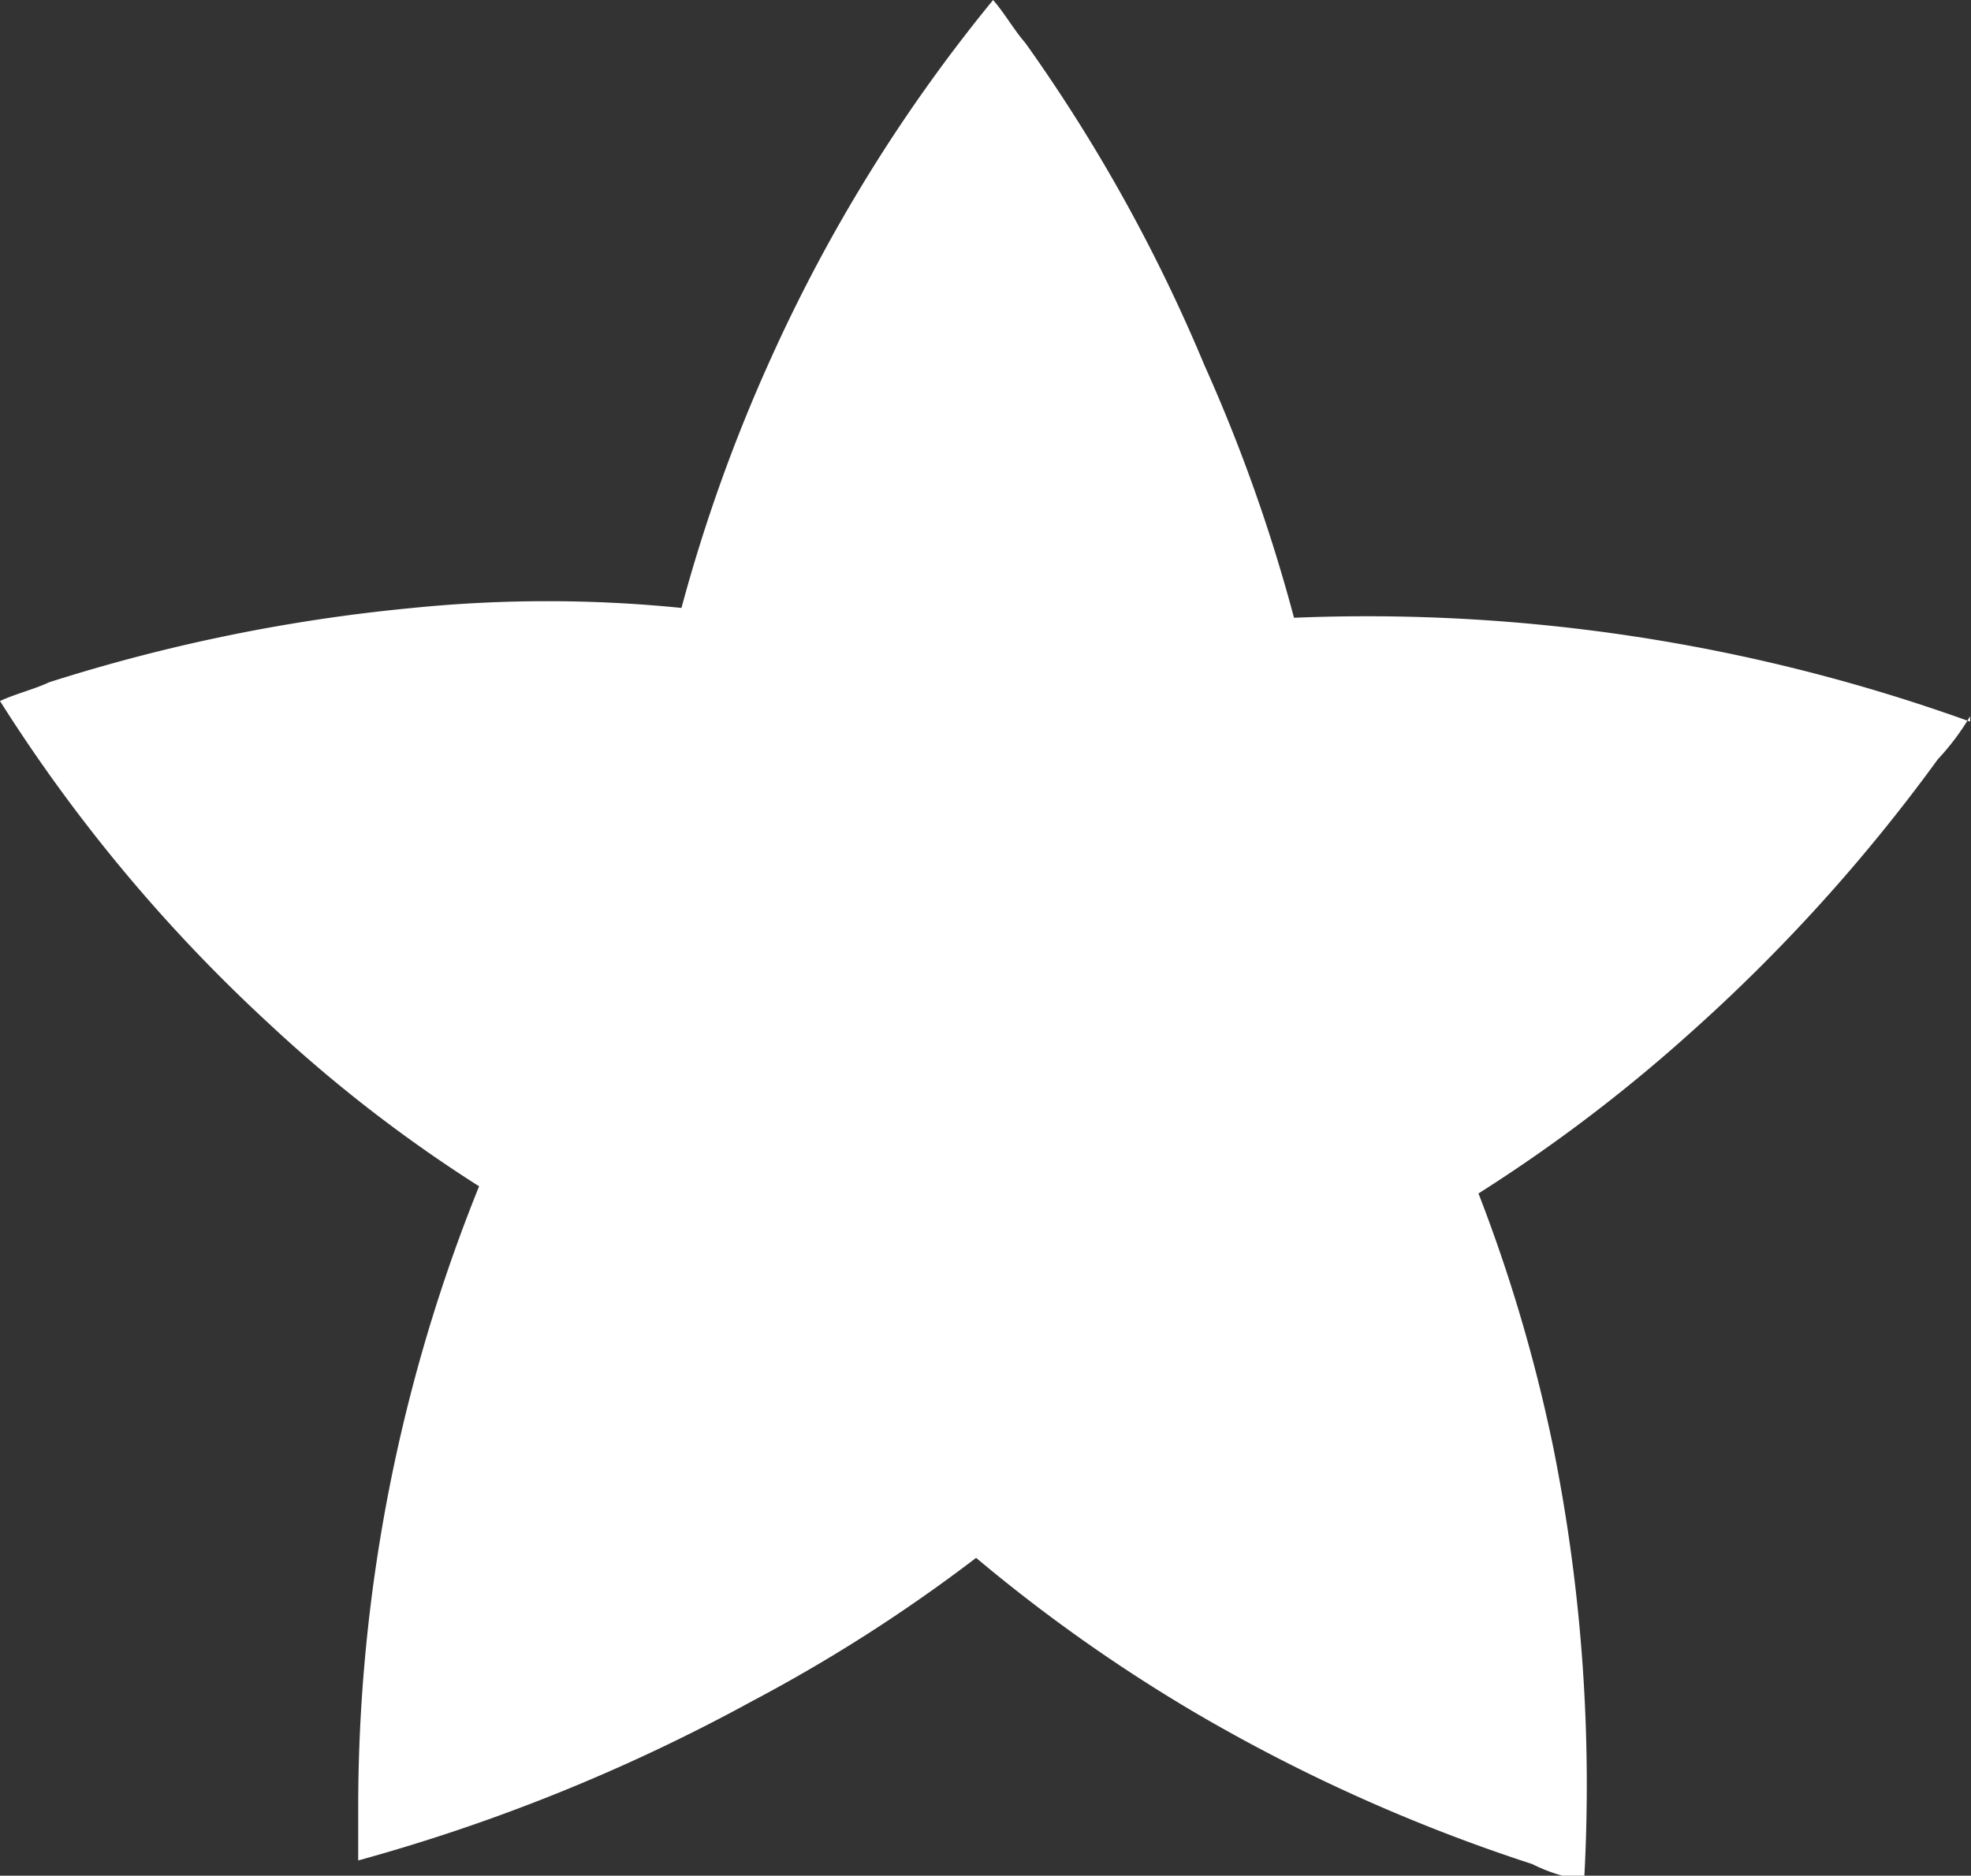 <svg xmlns="http://www.w3.org/2000/svg" viewBox="0 0 22.01 20.95"><rect x="0" y="0" width="22.01" height="20.95" fill="#333333" stroke="none"/><defs><style>.cls-1{fill:#fff;}</style></defs><g id="Warstwa_2" data-name="Warstwa 2"><g id="Warstwa_1-2" data-name="Warstwa 1"><path class="cls-1" d="M22,8a2.74,2.74,0,0,1-.36.48,19.29,19.29,0,0,1-2.78,3.07,17.69,17.69,0,0,1-2.35,1.78,17.7,17.7,0,0,1,.84,2.86A19.16,19.16,0,0,1,17.69,21a1.83,1.83,0,0,1-.58-.18,19.17,19.17,0,0,1-3.78-1.7,18.06,18.06,0,0,1-2.43-1.72A17.87,17.87,0,0,1,8.4,19,20.48,20.48,0,0,1,4,20.78V20.2a18.53,18.53,0,0,1,1.35-6.95A16,16,0,0,1,3,11.43a17.89,17.89,0,0,1-3-3.6c.17-.08.38-.13.55-.21a19.38,19.38,0,0,1,4.06-.83,15,15,0,0,1,3,0A18.17,18.17,0,0,1,8.61,4a17.94,17.94,0,0,1,2.48-4c.13.15.23.33.36.48a18.36,18.36,0,0,1,2,3.6,18.52,18.52,0,0,1,1,2.82A19.85,19.85,0,0,1,22,8.06Z"/></g></g></svg>